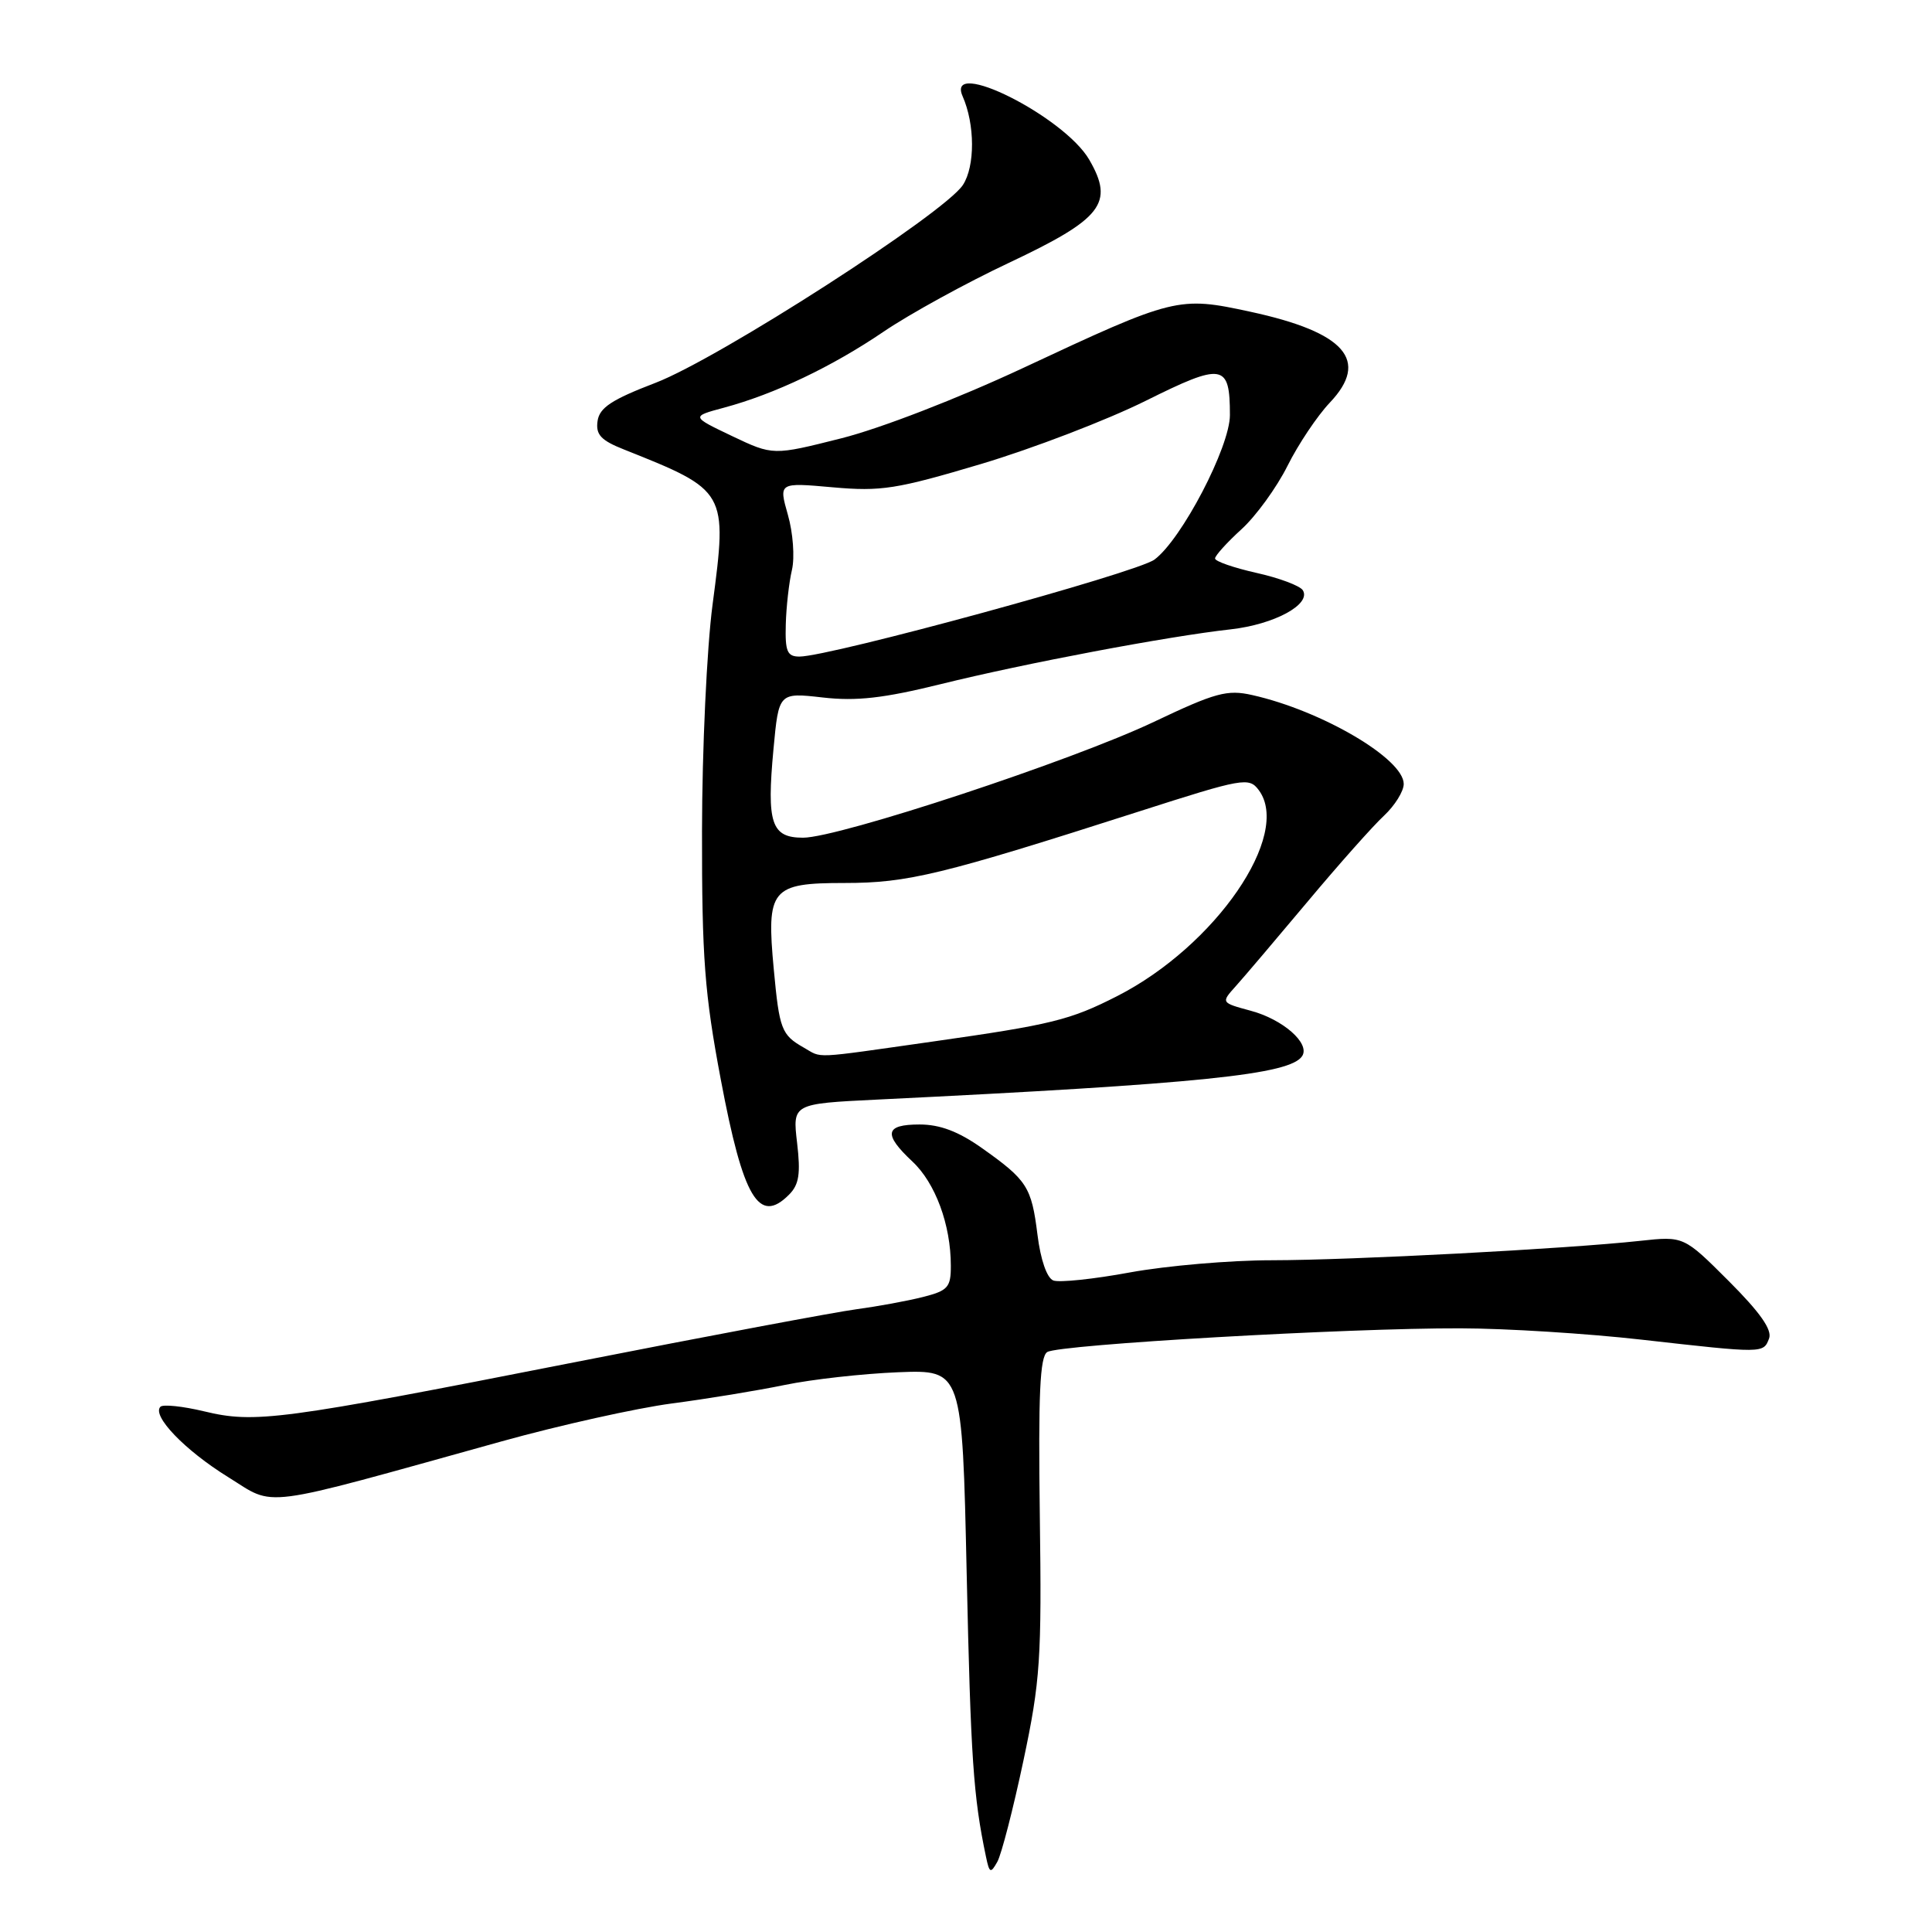 <?xml version="1.0" encoding="UTF-8" standalone="no"?>
<!DOCTYPE svg PUBLIC "-//W3C//DTD SVG 1.1//EN" "http://www.w3.org/Graphics/SVG/1.1/DTD/svg11.dtd" >
<svg xmlns="http://www.w3.org/2000/svg" xmlns:xlink="http://www.w3.org/1999/xlink" version="1.1" viewBox="0 0 256 256">
 <g >
 <path fill="currentColor"
d=" M 135.61 233.29 C 137.85 222.71 138.04 219.80 137.78 200.80 C 137.57 184.76 137.79 179.75 138.77 179.15 C 140.36 178.16 178.69 175.96 193.50 176.01 C 199.55 176.02 210.35 176.70 217.50 177.51 C 233.72 179.34 233.65 179.34 234.41 177.36 C 234.85 176.22 233.23 173.91 229.08 169.76 C 223.11 163.79 223.11 163.79 217.31 164.42 C 207.57 165.48 179.09 166.98 168.50 166.99 C 163.00 166.99 154.56 167.72 149.74 168.60 C 144.93 169.49 140.35 169.97 139.57 169.67 C 138.72 169.34 137.88 166.92 137.47 163.60 C 136.68 157.26 136.10 156.37 130.10 152.12 C 127.01 149.93 124.55 149.00 121.85 149.00 C 117.25 149.00 117.00 150.26 120.90 153.91 C 123.94 156.75 125.99 162.29 125.99 167.71 C 126.00 170.59 125.61 171.02 122.25 171.87 C 120.19 172.39 116.25 173.11 113.50 173.48 C 110.75 173.84 93.88 177.01 76.00 180.53 C 37.04 188.20 33.79 188.63 27.05 187.01 C 24.21 186.33 21.61 186.06 21.26 186.40 C 20.08 187.58 24.49 192.17 30.21 195.71 C 36.65 199.70 33.76 200.08 66.50 190.98 C 74.20 188.84 84.33 186.59 89.00 185.97 C 93.67 185.36 100.42 184.25 104.00 183.51 C 107.58 182.77 114.33 182.02 119.00 181.83 C 127.50 181.50 127.50 181.50 128.09 208.50 C 128.63 233.00 128.97 238.05 130.64 245.99 C 131.10 248.21 131.26 248.29 132.15 246.70 C 132.70 245.72 134.25 239.69 135.61 233.29 Z  M 104.54 158.31 C 105.88 156.98 106.10 155.54 105.62 151.44 C 105.01 146.25 105.01 146.25 116.26 145.70 C 159.13 143.61 171.02 142.39 172.56 139.91 C 173.59 138.23 169.99 135.07 165.73 133.93 C 161.78 132.86 161.78 132.86 163.74 130.68 C 164.82 129.48 169.09 124.45 173.24 119.50 C 177.38 114.55 181.95 109.41 183.39 108.08 C 184.82 106.74 186.00 104.85 186.00 103.88 C 186.00 100.54 175.15 94.17 165.93 92.10 C 162.62 91.35 161.06 91.77 152.92 95.64 C 142.12 100.78 111.15 111.00 106.41 111.00 C 102.20 111.00 101.57 109.10 102.49 99.26 C 103.19 91.76 103.19 91.76 109.01 92.42 C 113.48 92.93 117.09 92.52 124.66 90.65 C 135.82 87.89 154.77 84.31 163.08 83.39 C 168.86 82.74 173.78 80.07 172.63 78.21 C 172.26 77.62 169.50 76.58 166.48 75.91 C 163.47 75.23 161.00 74.38 161.00 74.00 C 161.00 73.63 162.57 71.89 164.49 70.14 C 166.41 68.40 169.16 64.61 170.60 61.73 C 172.03 58.86 174.56 55.09 176.20 53.36 C 181.52 47.76 178.26 44.03 165.69 41.31 C 156.13 39.24 155.66 39.36 135.50 48.79 C 126.92 52.80 116.64 56.78 111.47 58.08 C 102.43 60.36 102.43 60.36 97.00 57.78 C 91.57 55.19 91.57 55.19 95.93 54.02 C 102.65 52.21 110.23 48.60 117.08 43.95 C 120.51 41.62 127.98 37.51 133.70 34.82 C 146.07 28.98 147.67 26.92 144.33 21.16 C 141.01 15.44 125.27 7.55 127.55 12.75 C 129.20 16.49 129.21 22.03 127.59 24.51 C 125.11 28.29 95.27 47.50 86.85 50.73 C 81.05 52.95 79.43 54.02 79.18 55.79 C 78.92 57.59 79.62 58.35 82.68 59.56 C 96.35 65.00 96.40 65.09 94.42 80.10 C 93.66 85.82 93.03 99.33 93.02 110.12 C 93.00 126.92 93.36 131.65 95.51 143.05 C 98.47 158.78 100.56 162.30 104.54 158.31 Z  M 106.50 138.81 C 103.55 137.13 103.27 136.41 102.53 128.44 C 101.53 117.78 102.17 117.00 111.92 117.00 C 120.29 117.00 124.75 115.92 150.97 107.51 C 164.72 103.10 165.50 102.96 166.79 104.69 C 171.20 110.60 161.06 125.35 148.03 131.99 C 141.77 135.18 139.35 135.77 123.53 138.02 C 107.32 140.32 109.03 140.24 106.50 138.81 Z  M 104.12 82.75 C 104.18 80.41 104.55 77.15 104.94 75.50 C 105.32 73.84 105.08 70.59 104.40 68.22 C 103.18 63.93 103.18 63.93 110.34 64.57 C 116.76 65.14 118.79 64.82 130.00 61.48 C 136.88 59.42 146.68 55.66 151.79 53.12 C 162.06 48.01 162.97 48.16 162.97 55.00 C 162.97 59.22 156.56 71.50 152.97 74.15 C 150.61 75.90 109.96 87.00 105.93 87.00 C 104.31 87.00 104.02 86.32 104.12 82.75 Z "/>
</g>
</svg>